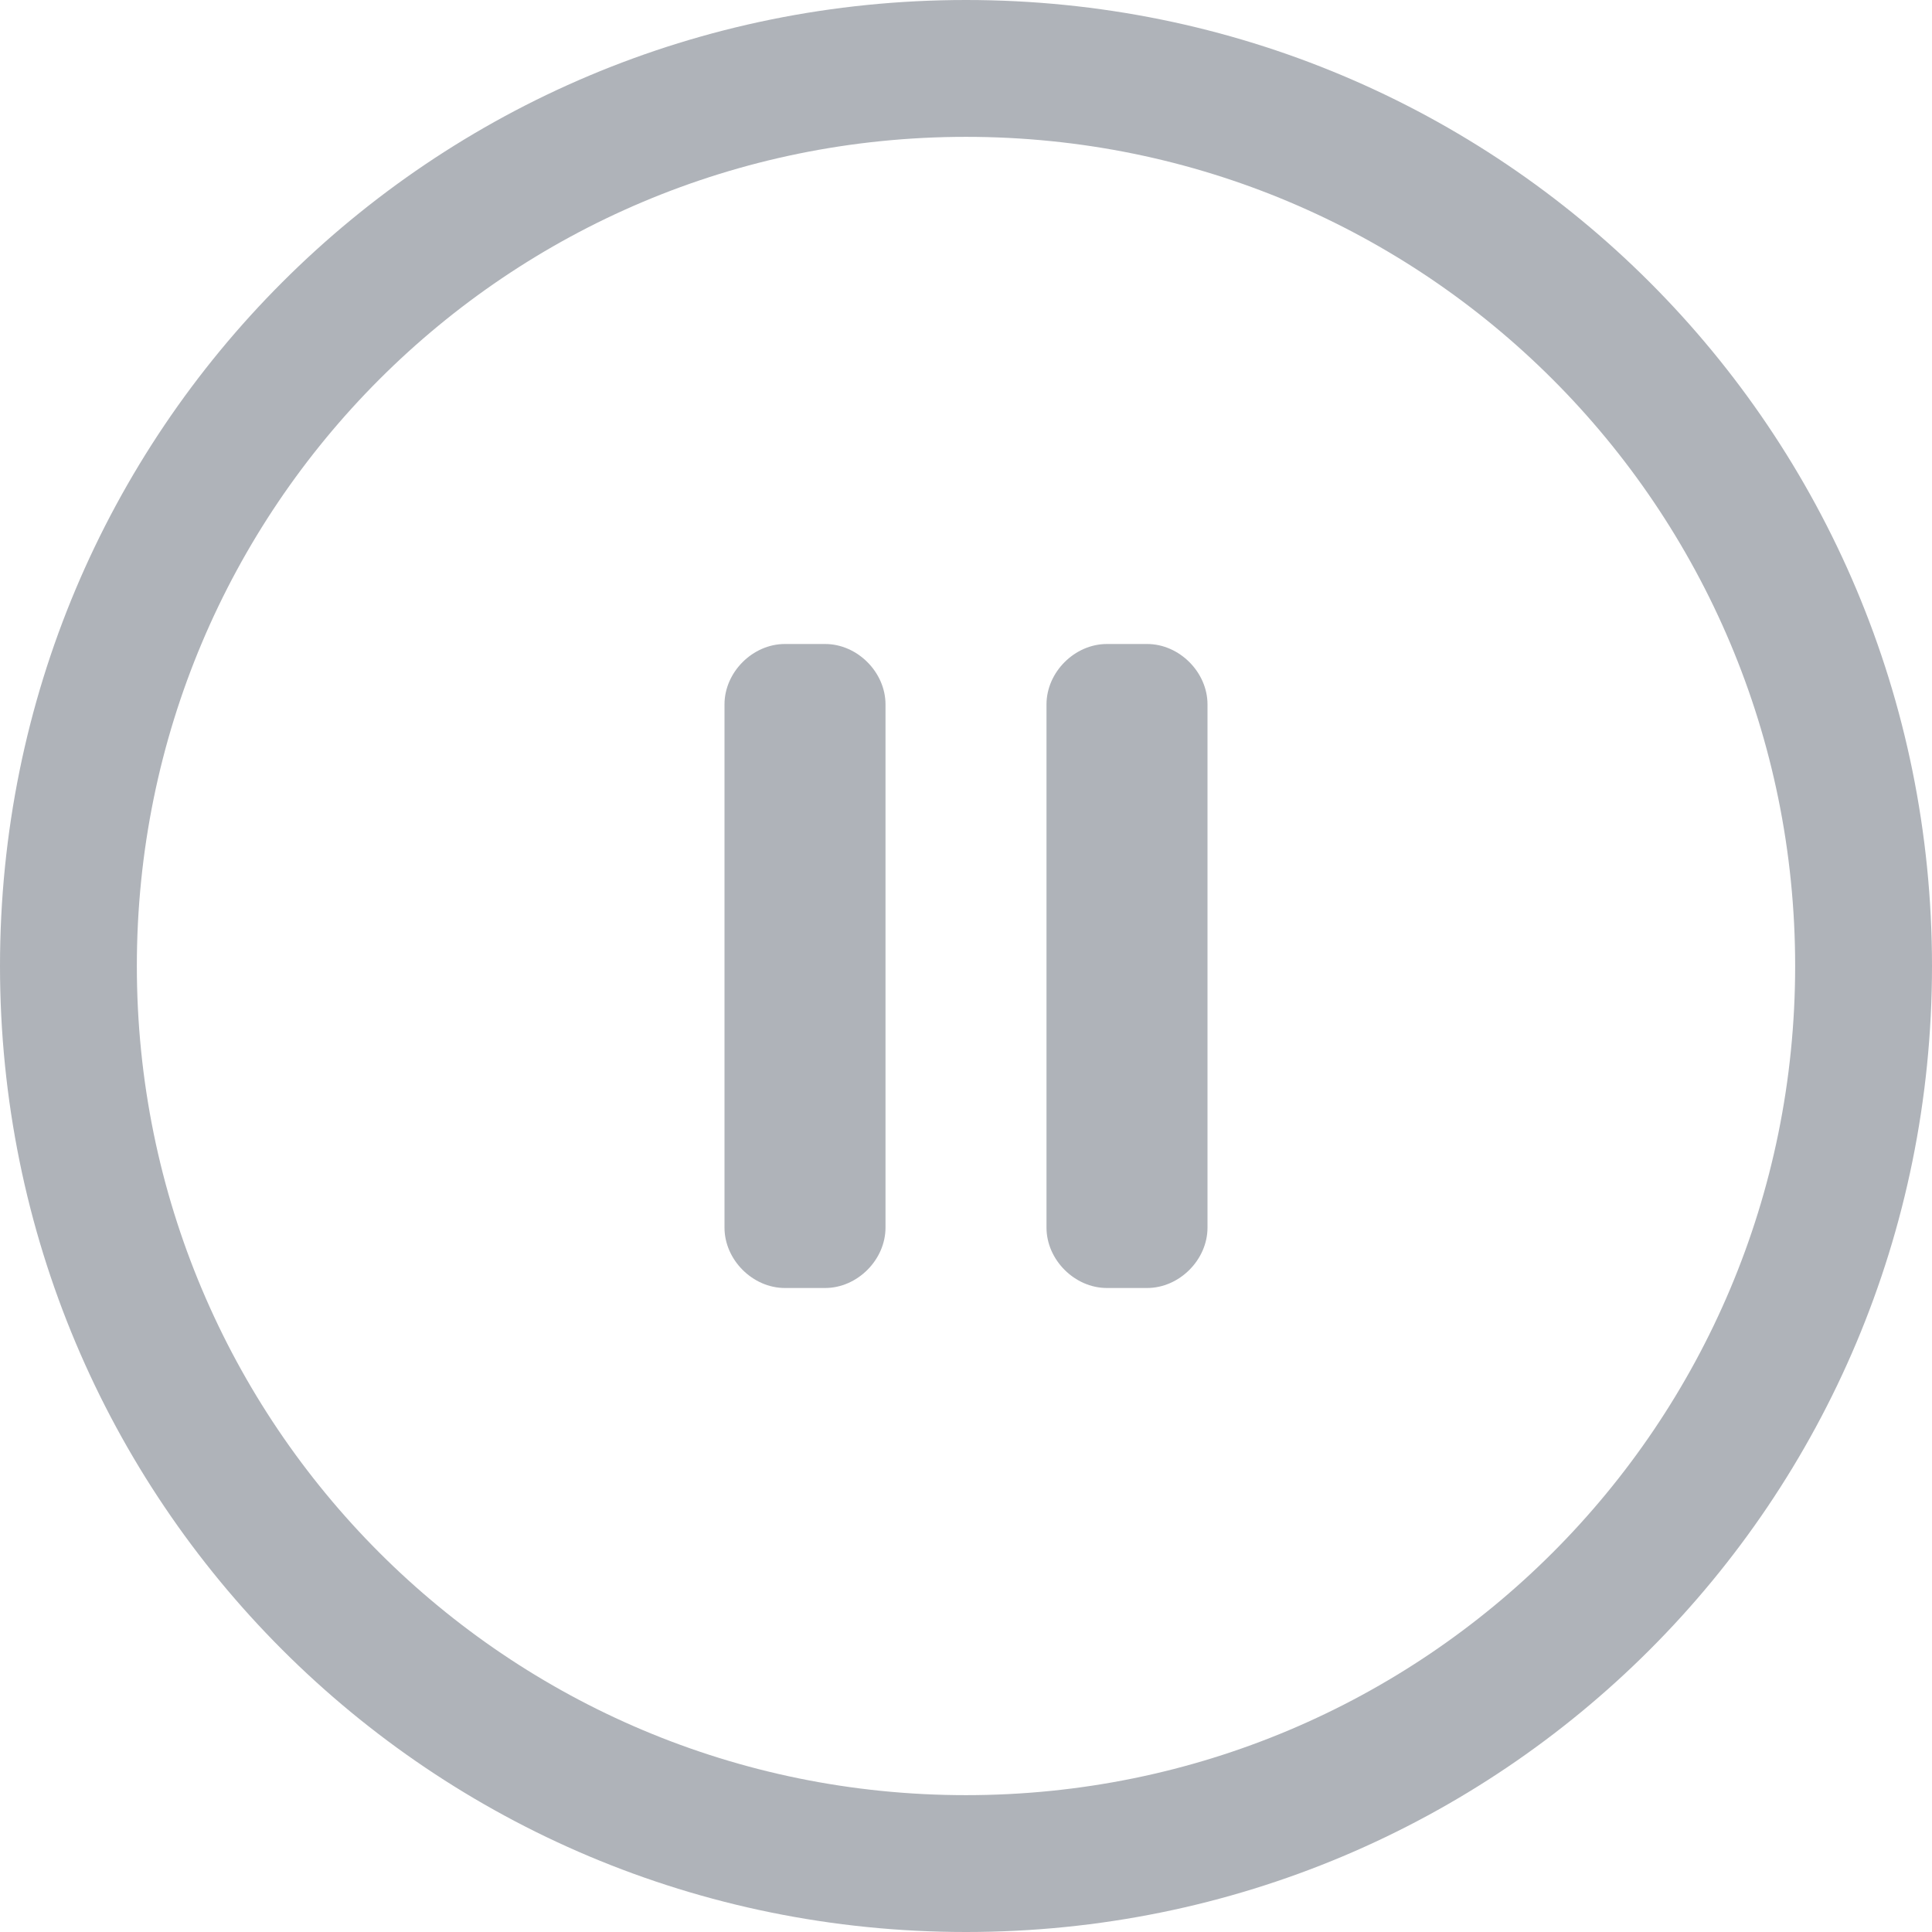 <?xml version="1.0" standalone="no"?><!DOCTYPE svg PUBLIC "-//W3C//DTD SVG 1.1//EN" "http://www.w3.org/Graphics/SVG/1.1/DTD/svg11.dtd"><svg t="1487140298432" class="icon" style="" viewBox="0 0 1024 1024" version="1.1" xmlns="http://www.w3.org/2000/svg" p-id="11576" xmlns:xlink="http://www.w3.org/1999/xlink" width="64" height="64"><defs><style type="text/css"></style></defs><path d="M512 0C228.267 0 0 228.267 0 512c0 283.733 228.267 512 512 512s512-228.267 512-512C1024 228.267 795.733 0 512 0zM512 951.467C268.8 951.467 72.533 755.2 72.533 512 72.533 268.8 268.8 72.533 512 72.533S951.467 268.8 951.467 512C951.467 755.2 755.2 951.467 512 951.467zM437.333 341.333l-21.333 0c-17.067 0-32 14.933-32 32l0 277.333c0 17.067 14.933 32 32 32l21.333 0c17.067 0 32-14.933 32-32l0-277.333C469.333 356.267 454.4 341.333 437.333 341.333zM608 341.333l-21.333 0c-17.067 0-32 14.933-32 32l0 277.333c0 17.067 14.933 32 32 32l21.333 0c17.067 0 32-14.933 32-32l0-277.333C640 356.267 625.067 341.333 608 341.333z" p-id="11577" fill="#afb3b9"></path></svg>